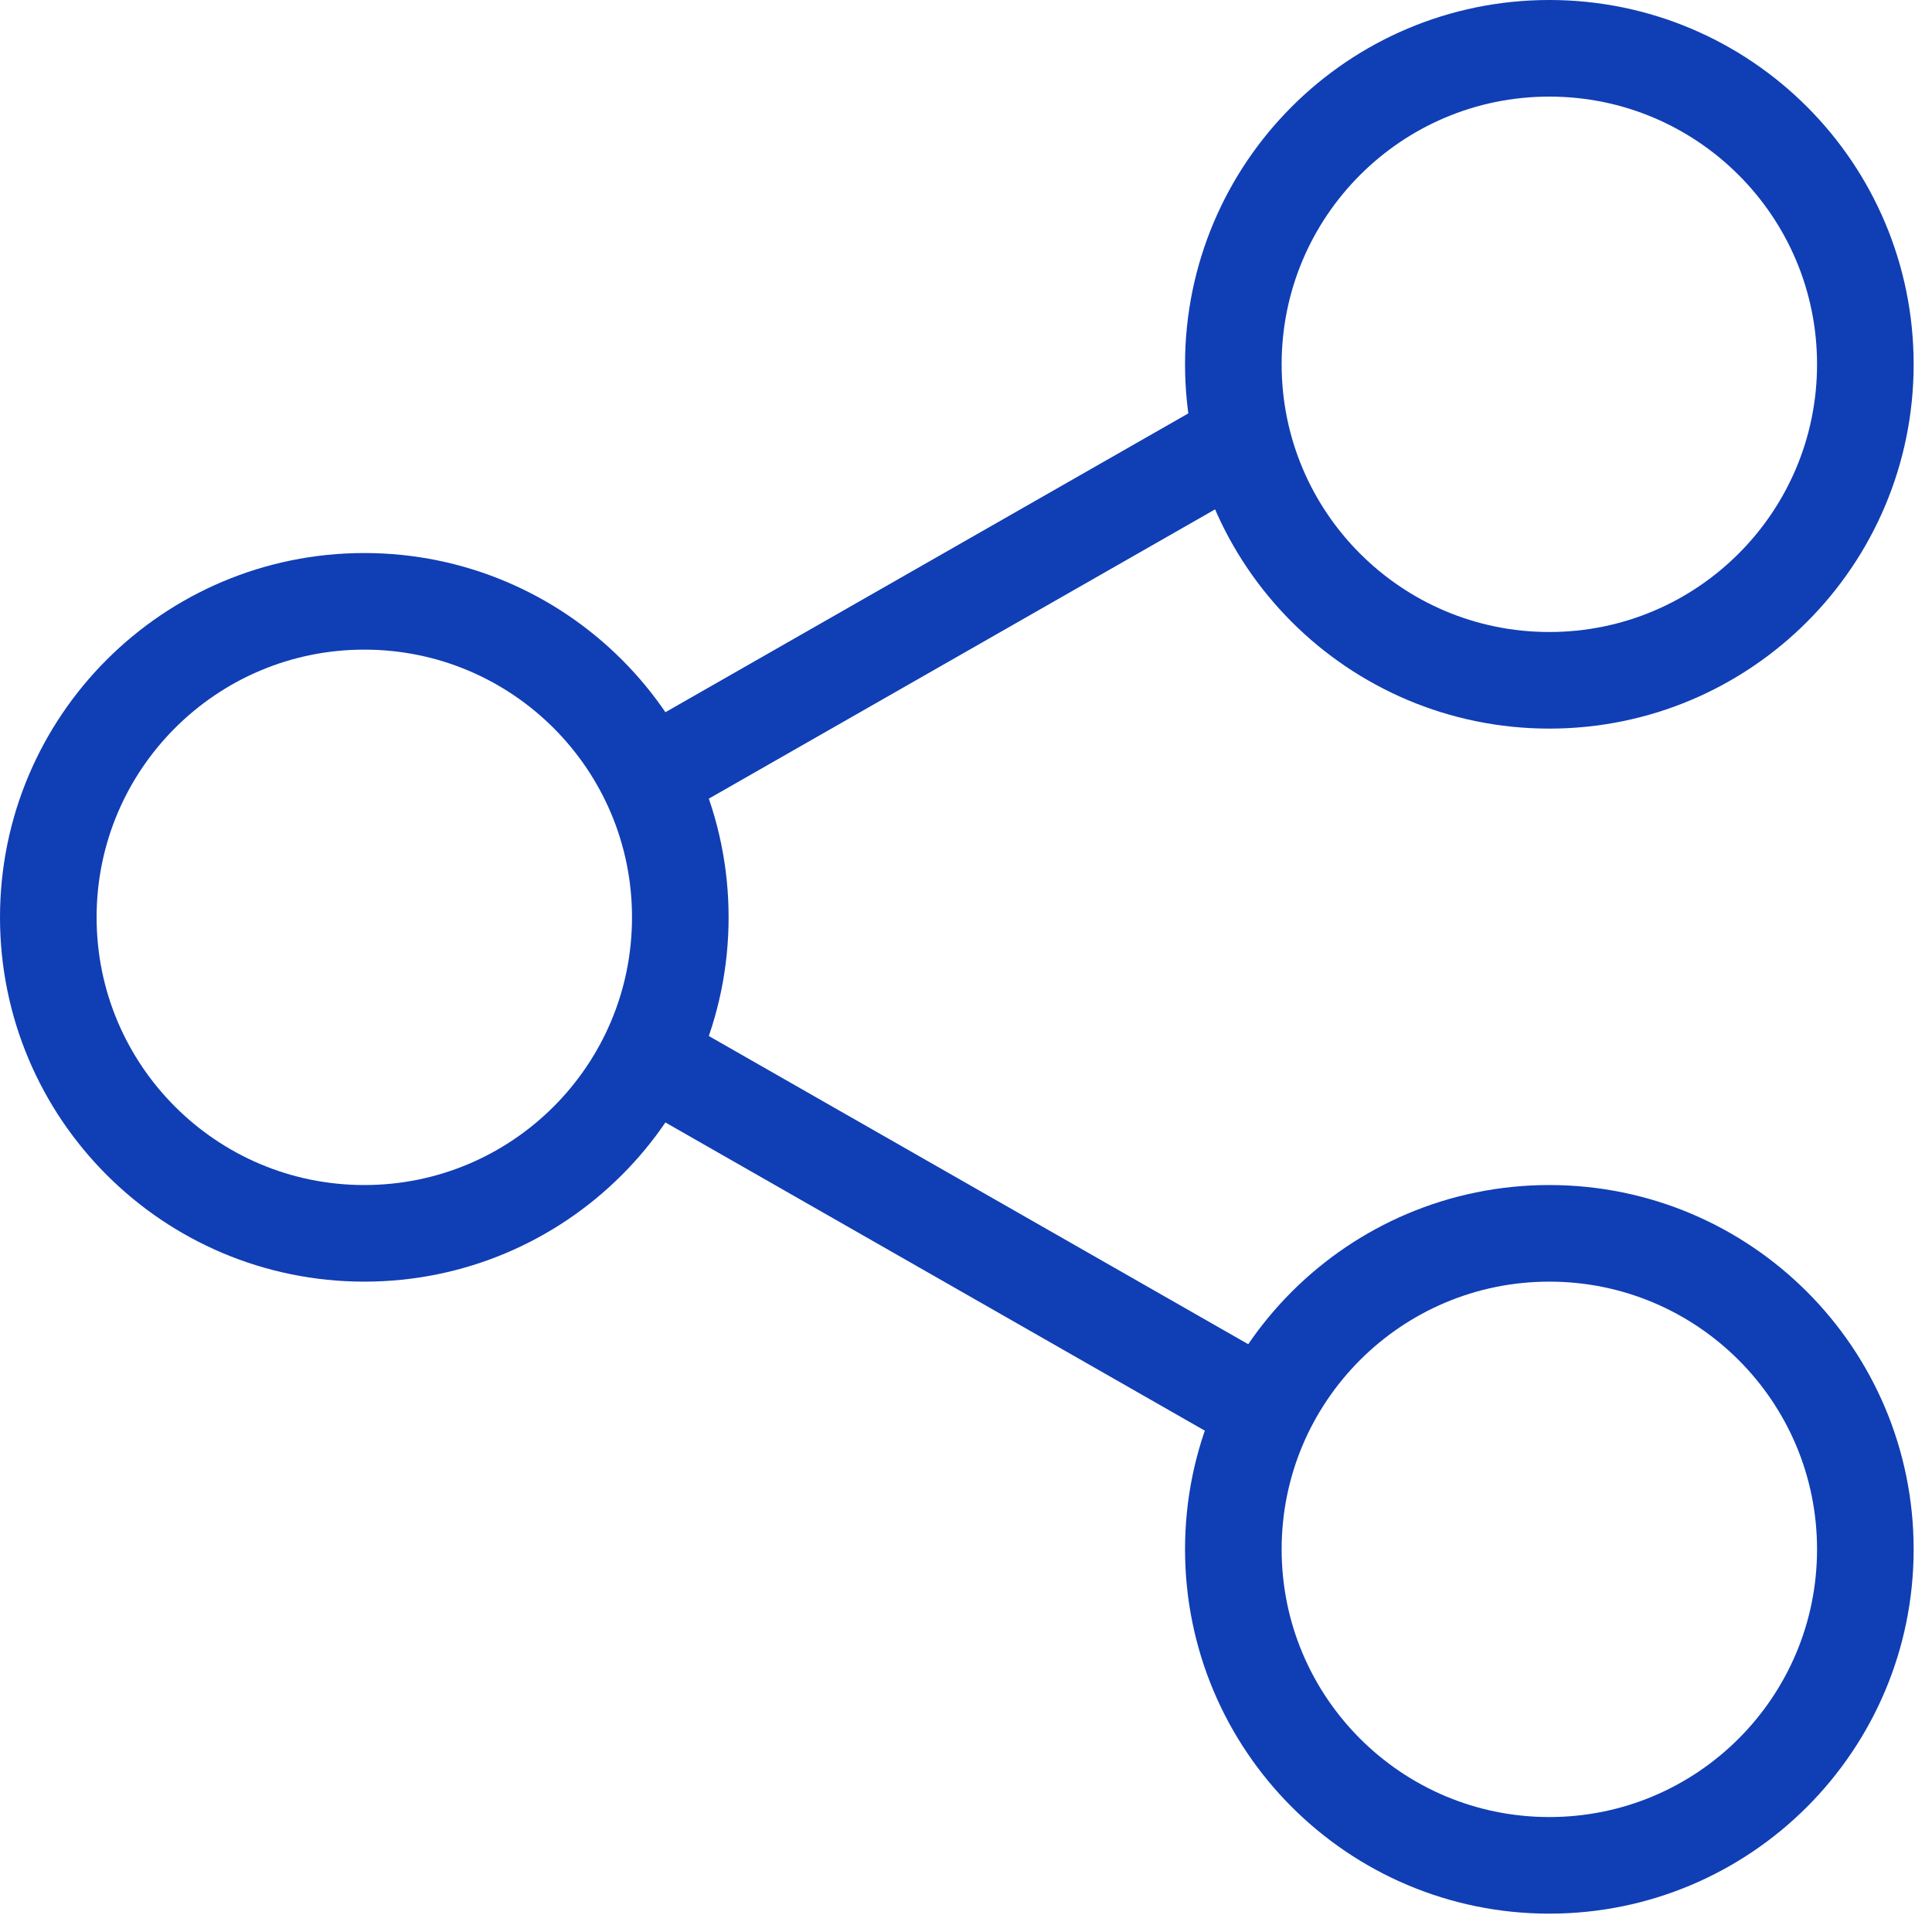 <svg width="40" height="40" viewBox="0 0 40 40" fill="none" xmlns="http://www.w3.org/2000/svg">
<path d="M32.077 14.085C35.691 14.085 38.62 11.156 38.62 7.543C38.62 3.929 35.691 1 32.077 1C28.464 1 25.535 3.929 25.535 7.543C25.535 11.156 28.464 14.085 32.077 14.085Z" stroke="#103EB4" stroke-width="2" stroke-miterlimit="10" stroke-linecap="round" stroke-linejoin="round"/>
<path d="M7.543 25.535C11.156 25.535 14.085 22.606 14.085 18.992C14.085 15.379 11.156 12.45 7.543 12.45C3.929 12.45 1 15.379 1 18.992C1 22.606 3.929 25.535 7.543 25.535Z" stroke="#103EB4" stroke-width="2" stroke-miterlimit="10" stroke-linecap="round" stroke-linejoin="round"/>
<path d="M32.077 38.62C35.691 38.62 38.62 35.691 38.62 32.077C38.62 28.464 35.691 25.535 32.077 25.535C28.464 25.535 25.535 28.464 25.535 32.077C25.535 35.691 28.464 38.62 32.077 38.62Z" stroke="#103EB4" stroke-width="2" stroke-miterlimit="10" stroke-linecap="round" stroke-linejoin="round"/>
<path d="M25.535 28.806L14.085 22.264" stroke="#103EB4" stroke-width="2" stroke-miterlimit="10" stroke-linecap="round" stroke-linejoin="round"/>
<path d="M25.535 9.178L14.085 15.721" stroke="#103EB4" stroke-width="2" stroke-miterlimit="10" stroke-linecap="round" stroke-linejoin="round"/>
</svg>
